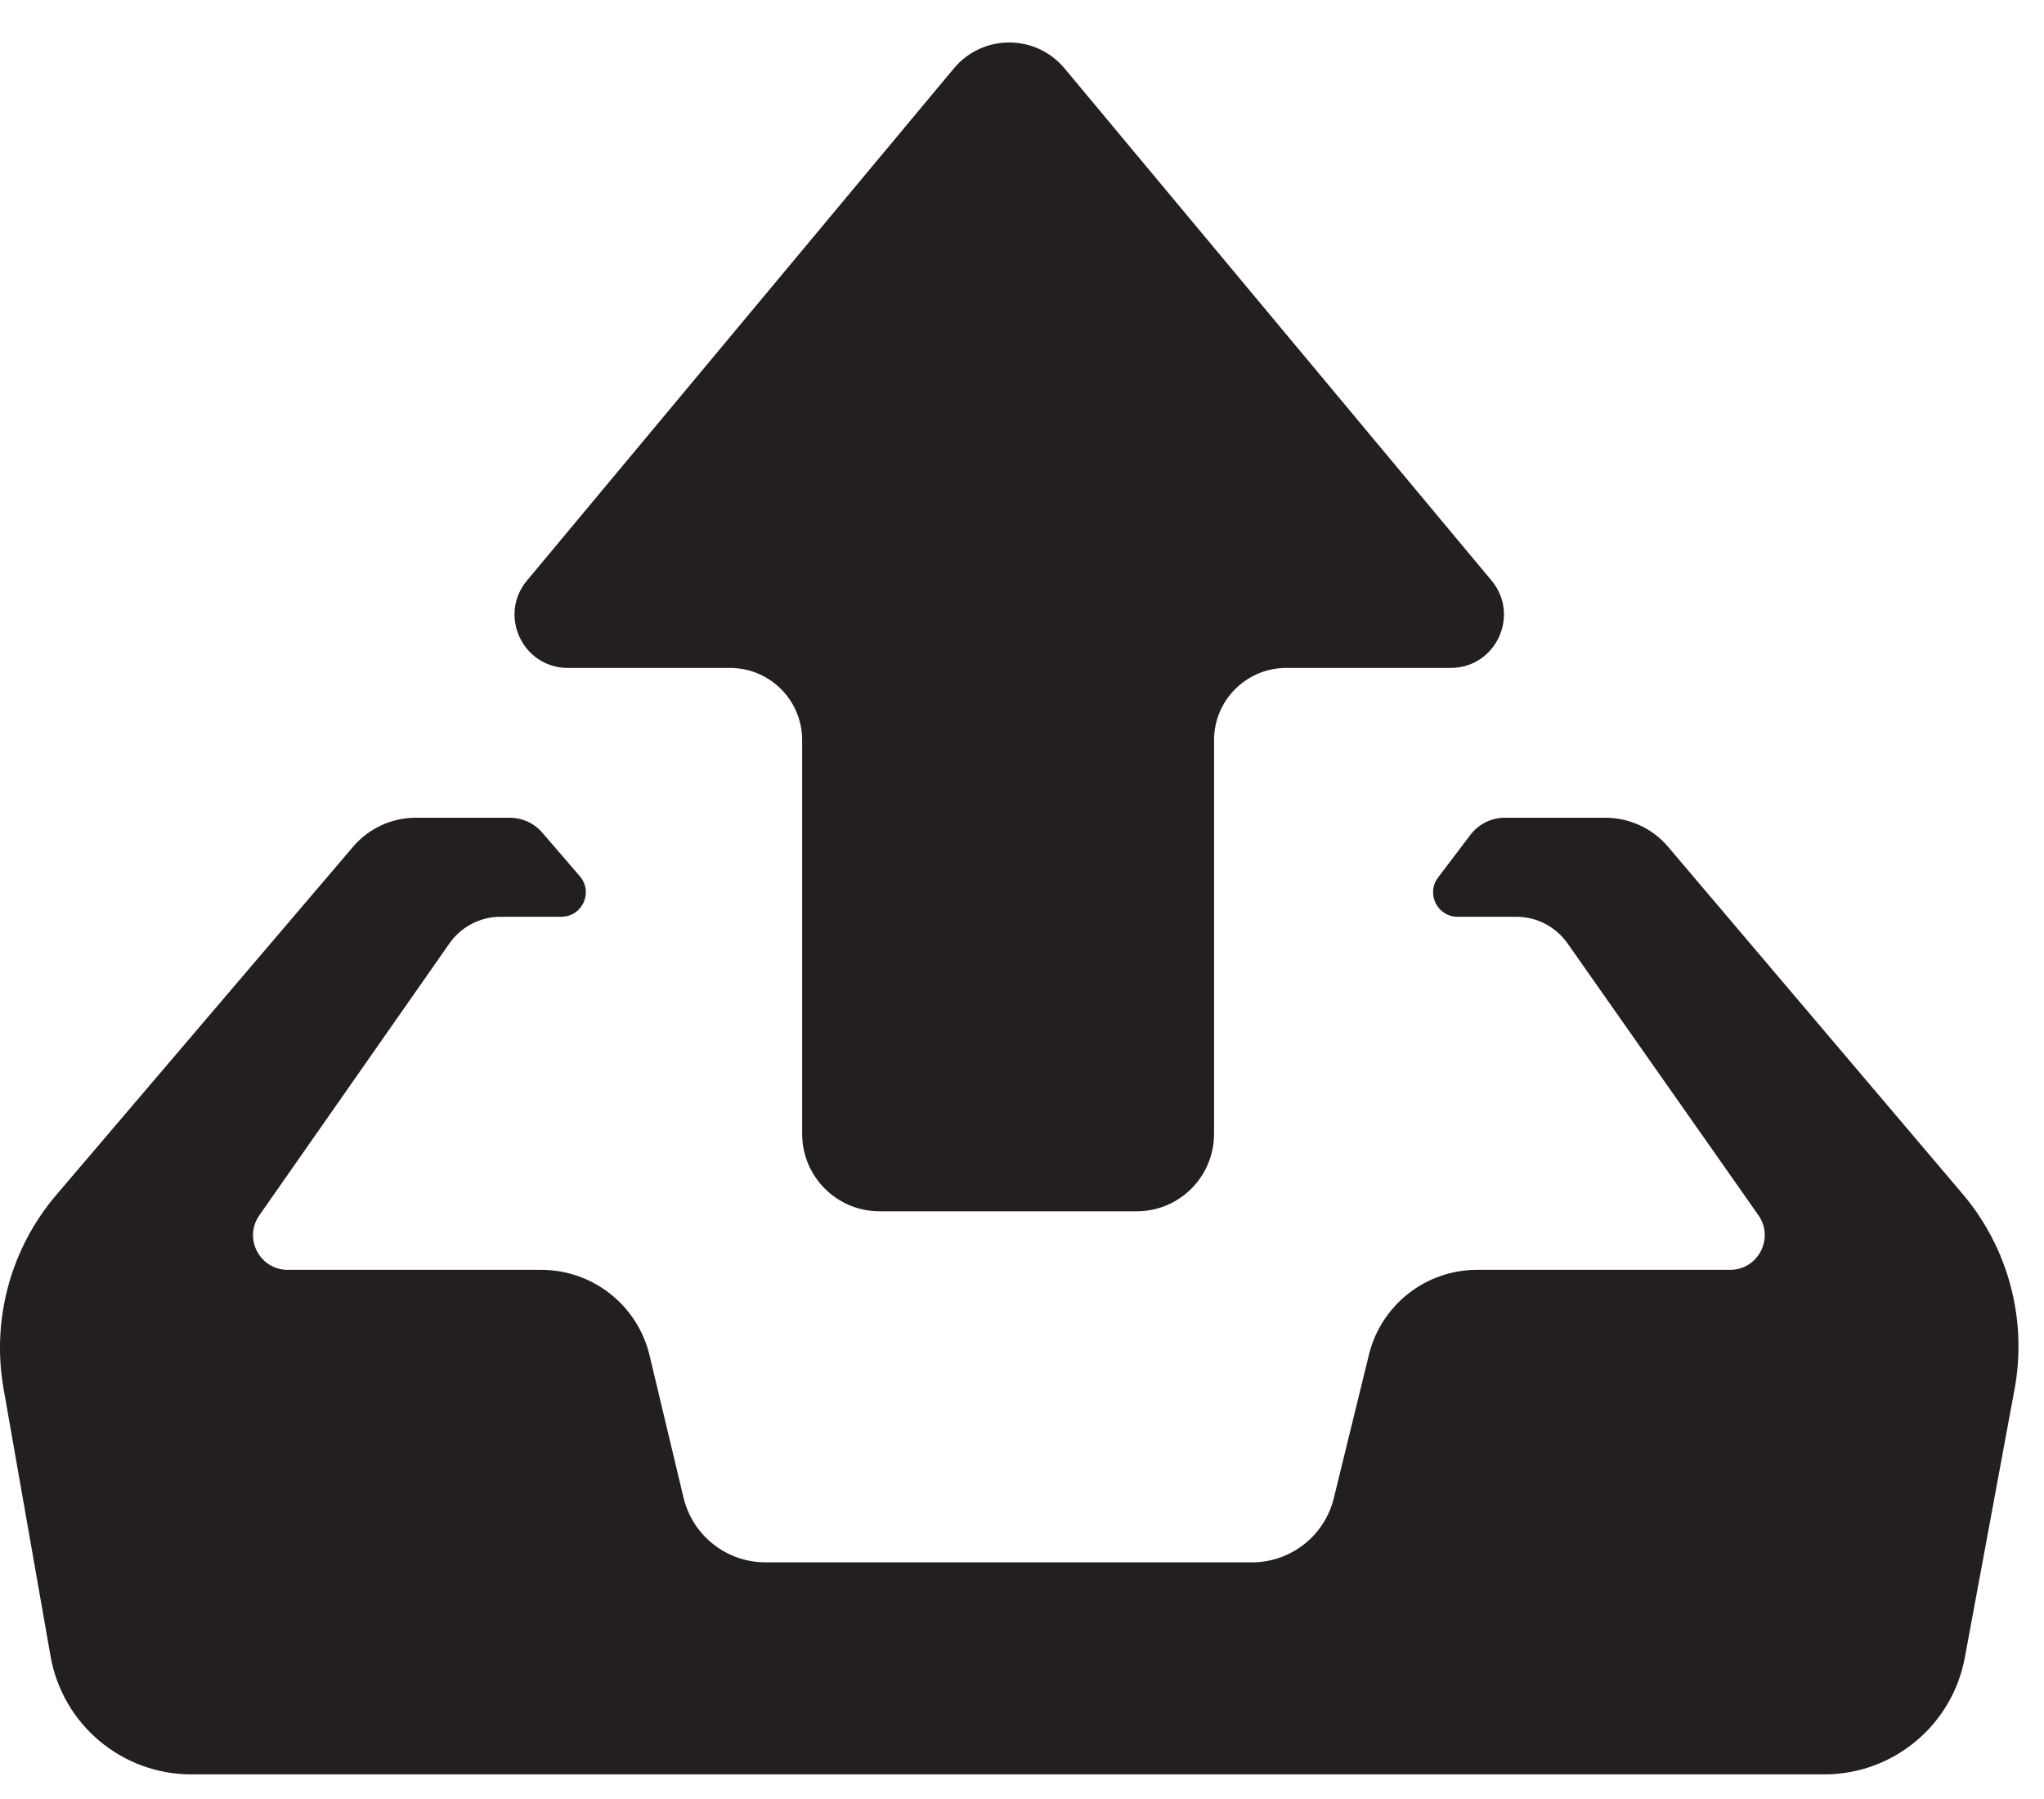 <?xml version="1.0" encoding="UTF-8" standalone="no"?>
<svg width="25px" height="22px" viewBox="0 0 25 22" version="1.1" xmlns="http://www.w3.org/2000/svg" xmlns:xlink="http://www.w3.org/1999/xlink">
    <!-- Generator: Sketch 41.2 (35397) - http://www.bohemiancoding.com/sketch -->
    <title>outbox</title>
    <desc>Created with Sketch.</desc>
    <defs></defs>
    <g id="Page-1" stroke="none" stroke-width="1" fill="none" fill-rule="evenodd">
        <g id="680x680" transform="translate(-209, -449)" fill="#231F1F">
            <g id="Row-6" transform="translate(59, 449)">
                <path d="M174.004,14.6 L170.402,10.355 C170.211,10.13 169.93,10 169.635,10 L168.406,10 C168.24,10 168.084,10.078 167.984,10.21 L167.589,10.731 C167.44,10.928 167.58,11.211 167.827,11.211 L168.545,11.211 C168.795,11.211 169.028,11.332 169.172,11.536 L171.507,14.861 C171.704,15.143 171.503,15.529 171.16,15.529 L168.066,15.529 C167.438,15.529 166.892,15.958 166.743,16.568 L166.314,18.32 C166.201,18.782 165.787,19.106 165.312,19.106 L159.364,19.106 C158.886,19.106 158.471,18.779 158.36,18.314 L157.945,16.576 C157.799,15.962 157.25,15.529 156.62,15.529 L153.519,15.529 C153.176,15.529 152.975,15.143 153.172,14.862 L155.497,11.537 C155.64,11.333 155.874,11.211 156.124,11.211 L156.866,11.211 C157.122,11.211 157.259,10.911 157.093,10.717 L156.634,10.184 C156.534,10.067 156.387,10 156.233,10 L155.086,10 C154.791,10 154.512,10.129 154.32,10.353 L150.689,14.612 C150.132,15.265 149.895,16.133 150.043,16.979 L150.618,20.252 C150.765,21.089 151.491,21.699 152.34,21.699 L172.313,21.699 C173.156,21.699 173.879,21.098 174.032,20.269 L174.64,16.988 C174.797,16.137 174.564,15.26 174.004,14.6 Z M156.945,8.168 L158.928,8.168 C159.416,8.168 159.811,8.563 159.811,9.051 L159.811,13.866 C159.811,14.389 160.235,14.813 160.757,14.813 L163.903,14.813 C164.426,14.813 164.849,14.389 164.849,13.866 L164.849,9.051 C164.849,8.563 165.245,8.168 165.733,8.168 L167.743,8.168 C168.295,8.168 168.596,7.524 168.243,7.1 L163.02,0.836 C162.668,0.414 162.019,0.414 161.667,0.836 L156.445,7.1 C156.092,7.524 156.393,8.168 156.945,8.168 Z" id="outbox"></path>
            </g>
        </g>
    </g>
</svg>